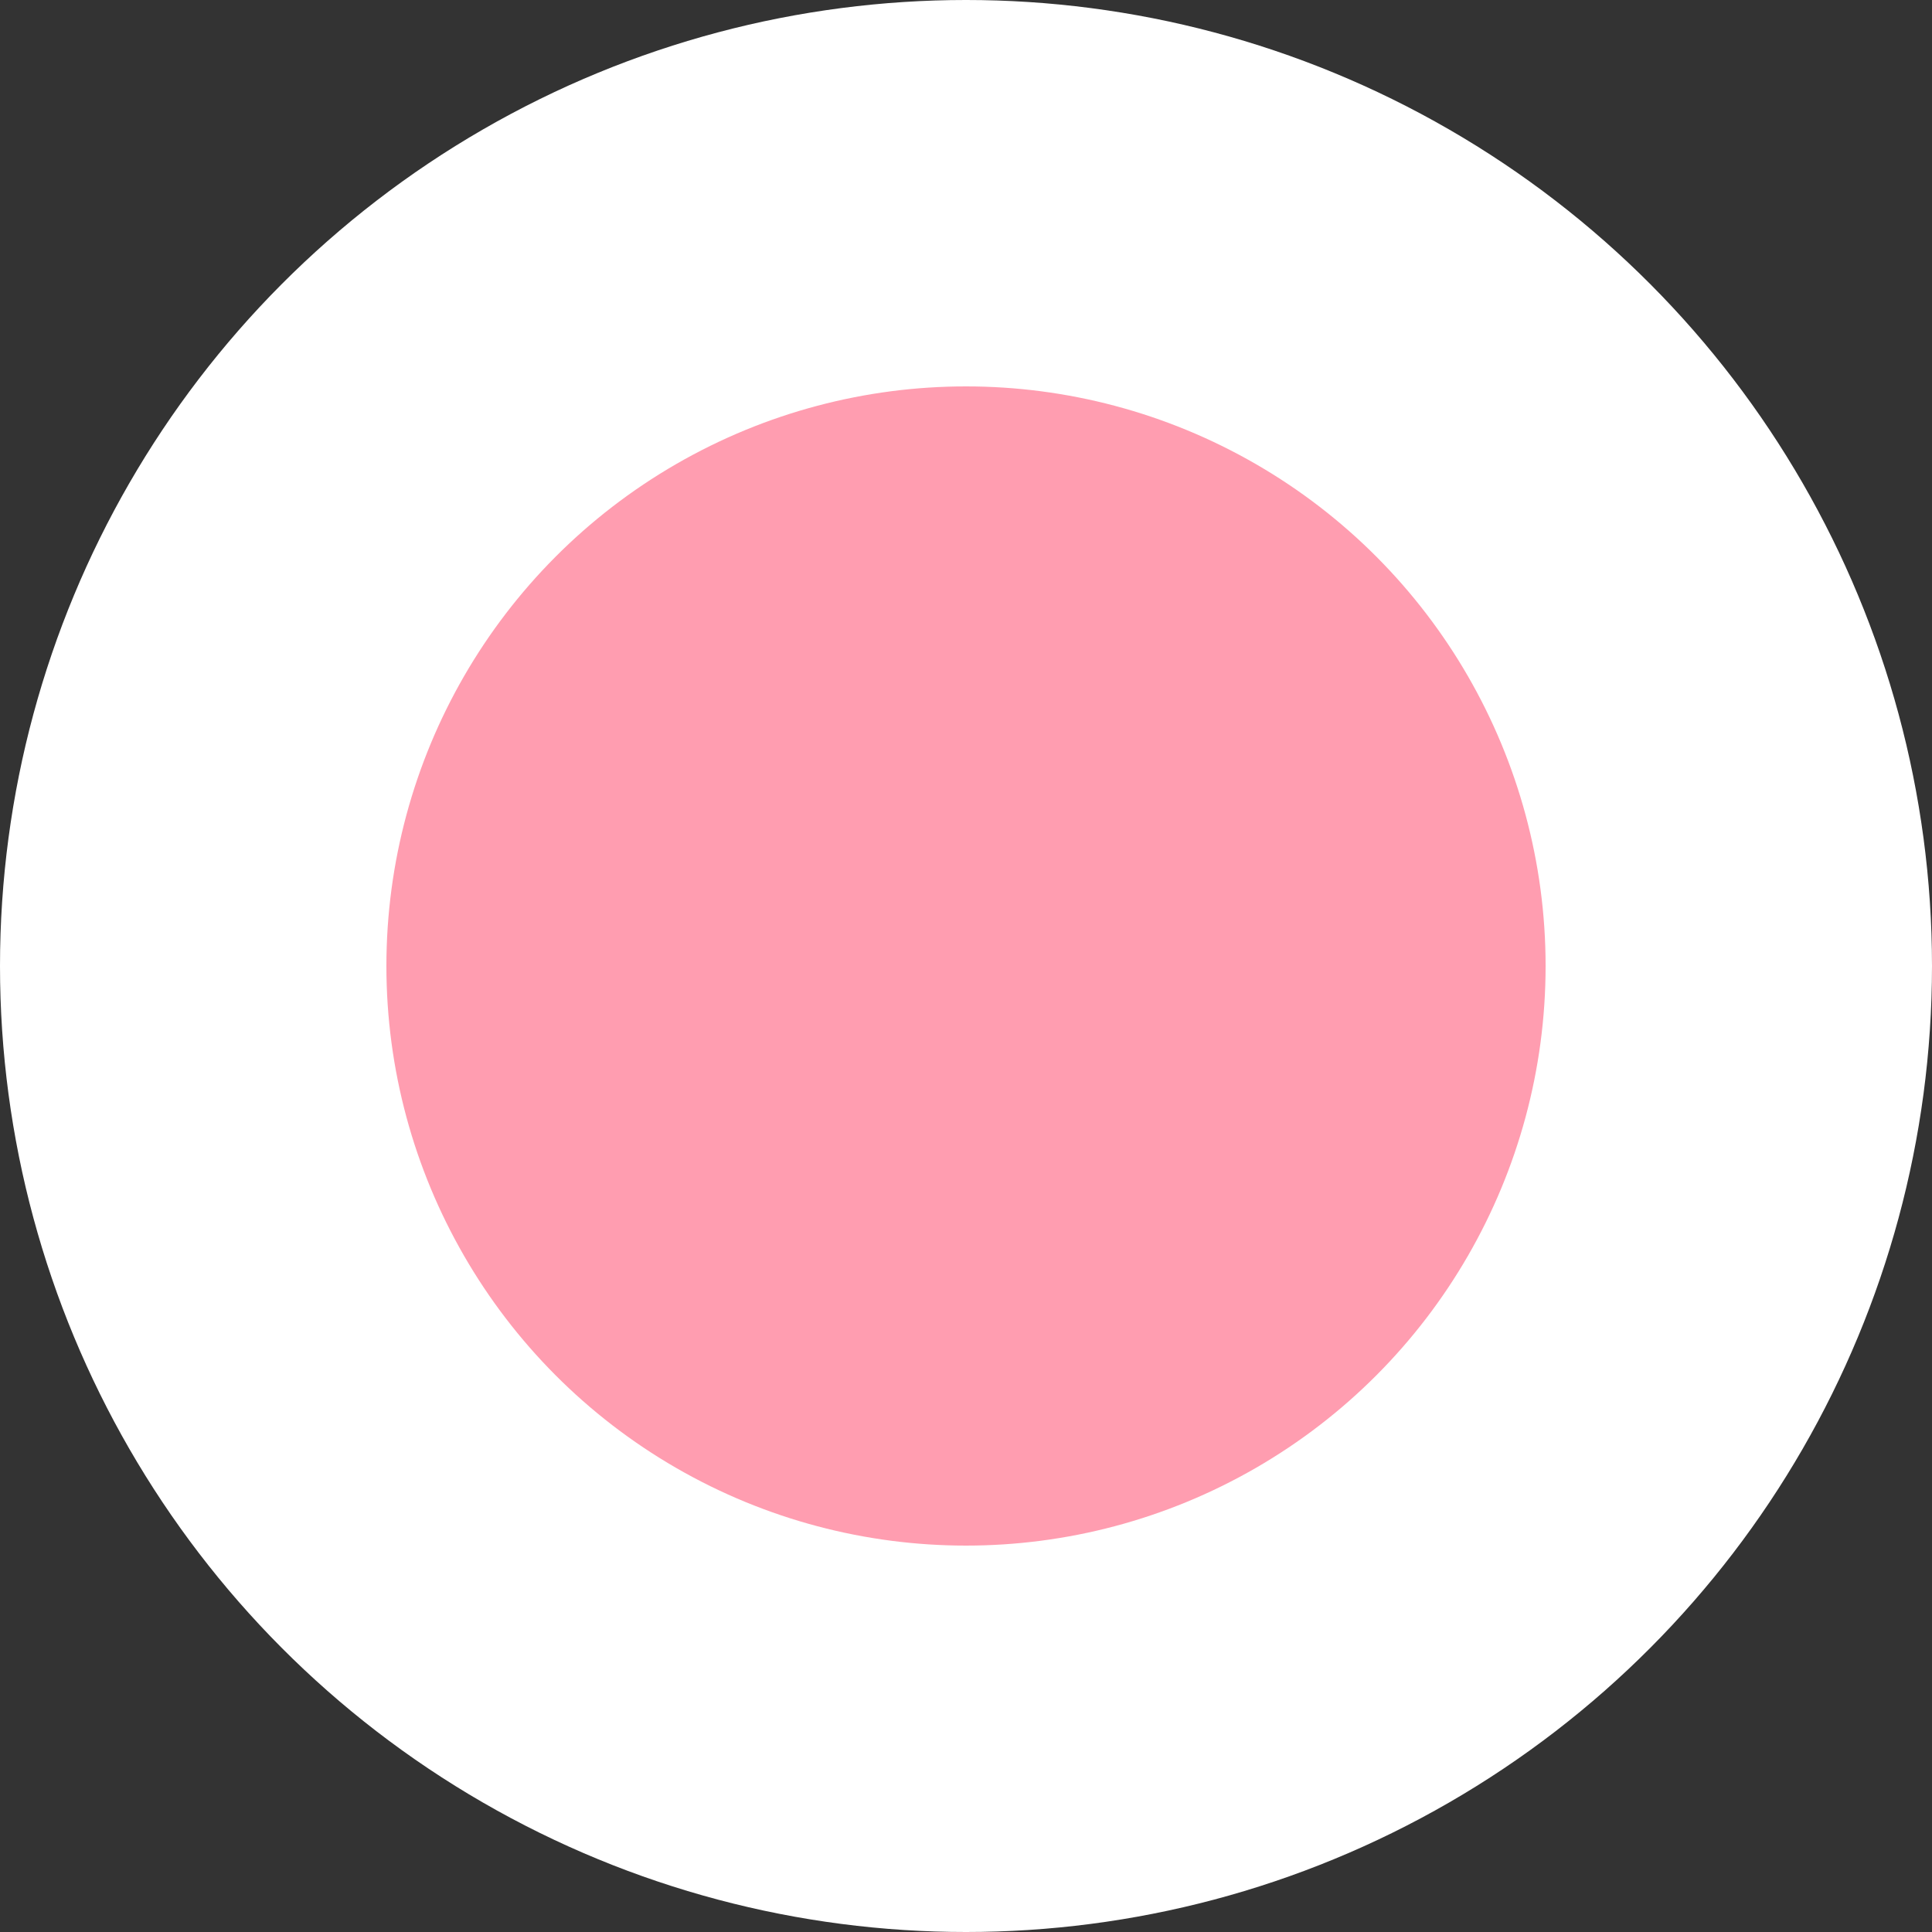 <?xml version="1.0" encoding="UTF-8"?>
<svg width="10px" height="10px" viewBox="0 0 10 10" version="1.1" xmlns="http://www.w3.org/2000/svg" xmlns:xlink="http://www.w3.org/1999/xlink">
    <rect x="0" y="0" width="10" height="10" fill="#333333" stroke="none"/>
    <!-- Generator: Sketch 46.2 (44496) - http://www.bohemiancoding.com/sketch -->
    <title>Group 3</title>
    <desc>Created with Sketch.</desc>
    <defs></defs>
    <g id="Page-1" stroke="none" stroke-width="1" fill="none" fill-rule="evenodd">
        <g id="6" transform="translate(-390, -474)">
            <g id="Group-3" transform="translate(390, 474)">
                <circle id="curseur-cercle-blanc" fill="#FFFFFF" cx="5" cy="5" r="5"></circle>
                <circle id="curseur-cercle-rose" fill="#FF9DB0" cx="5" cy="5" r="3"></circle>
            </g>
        </g>
    </g>
</svg>